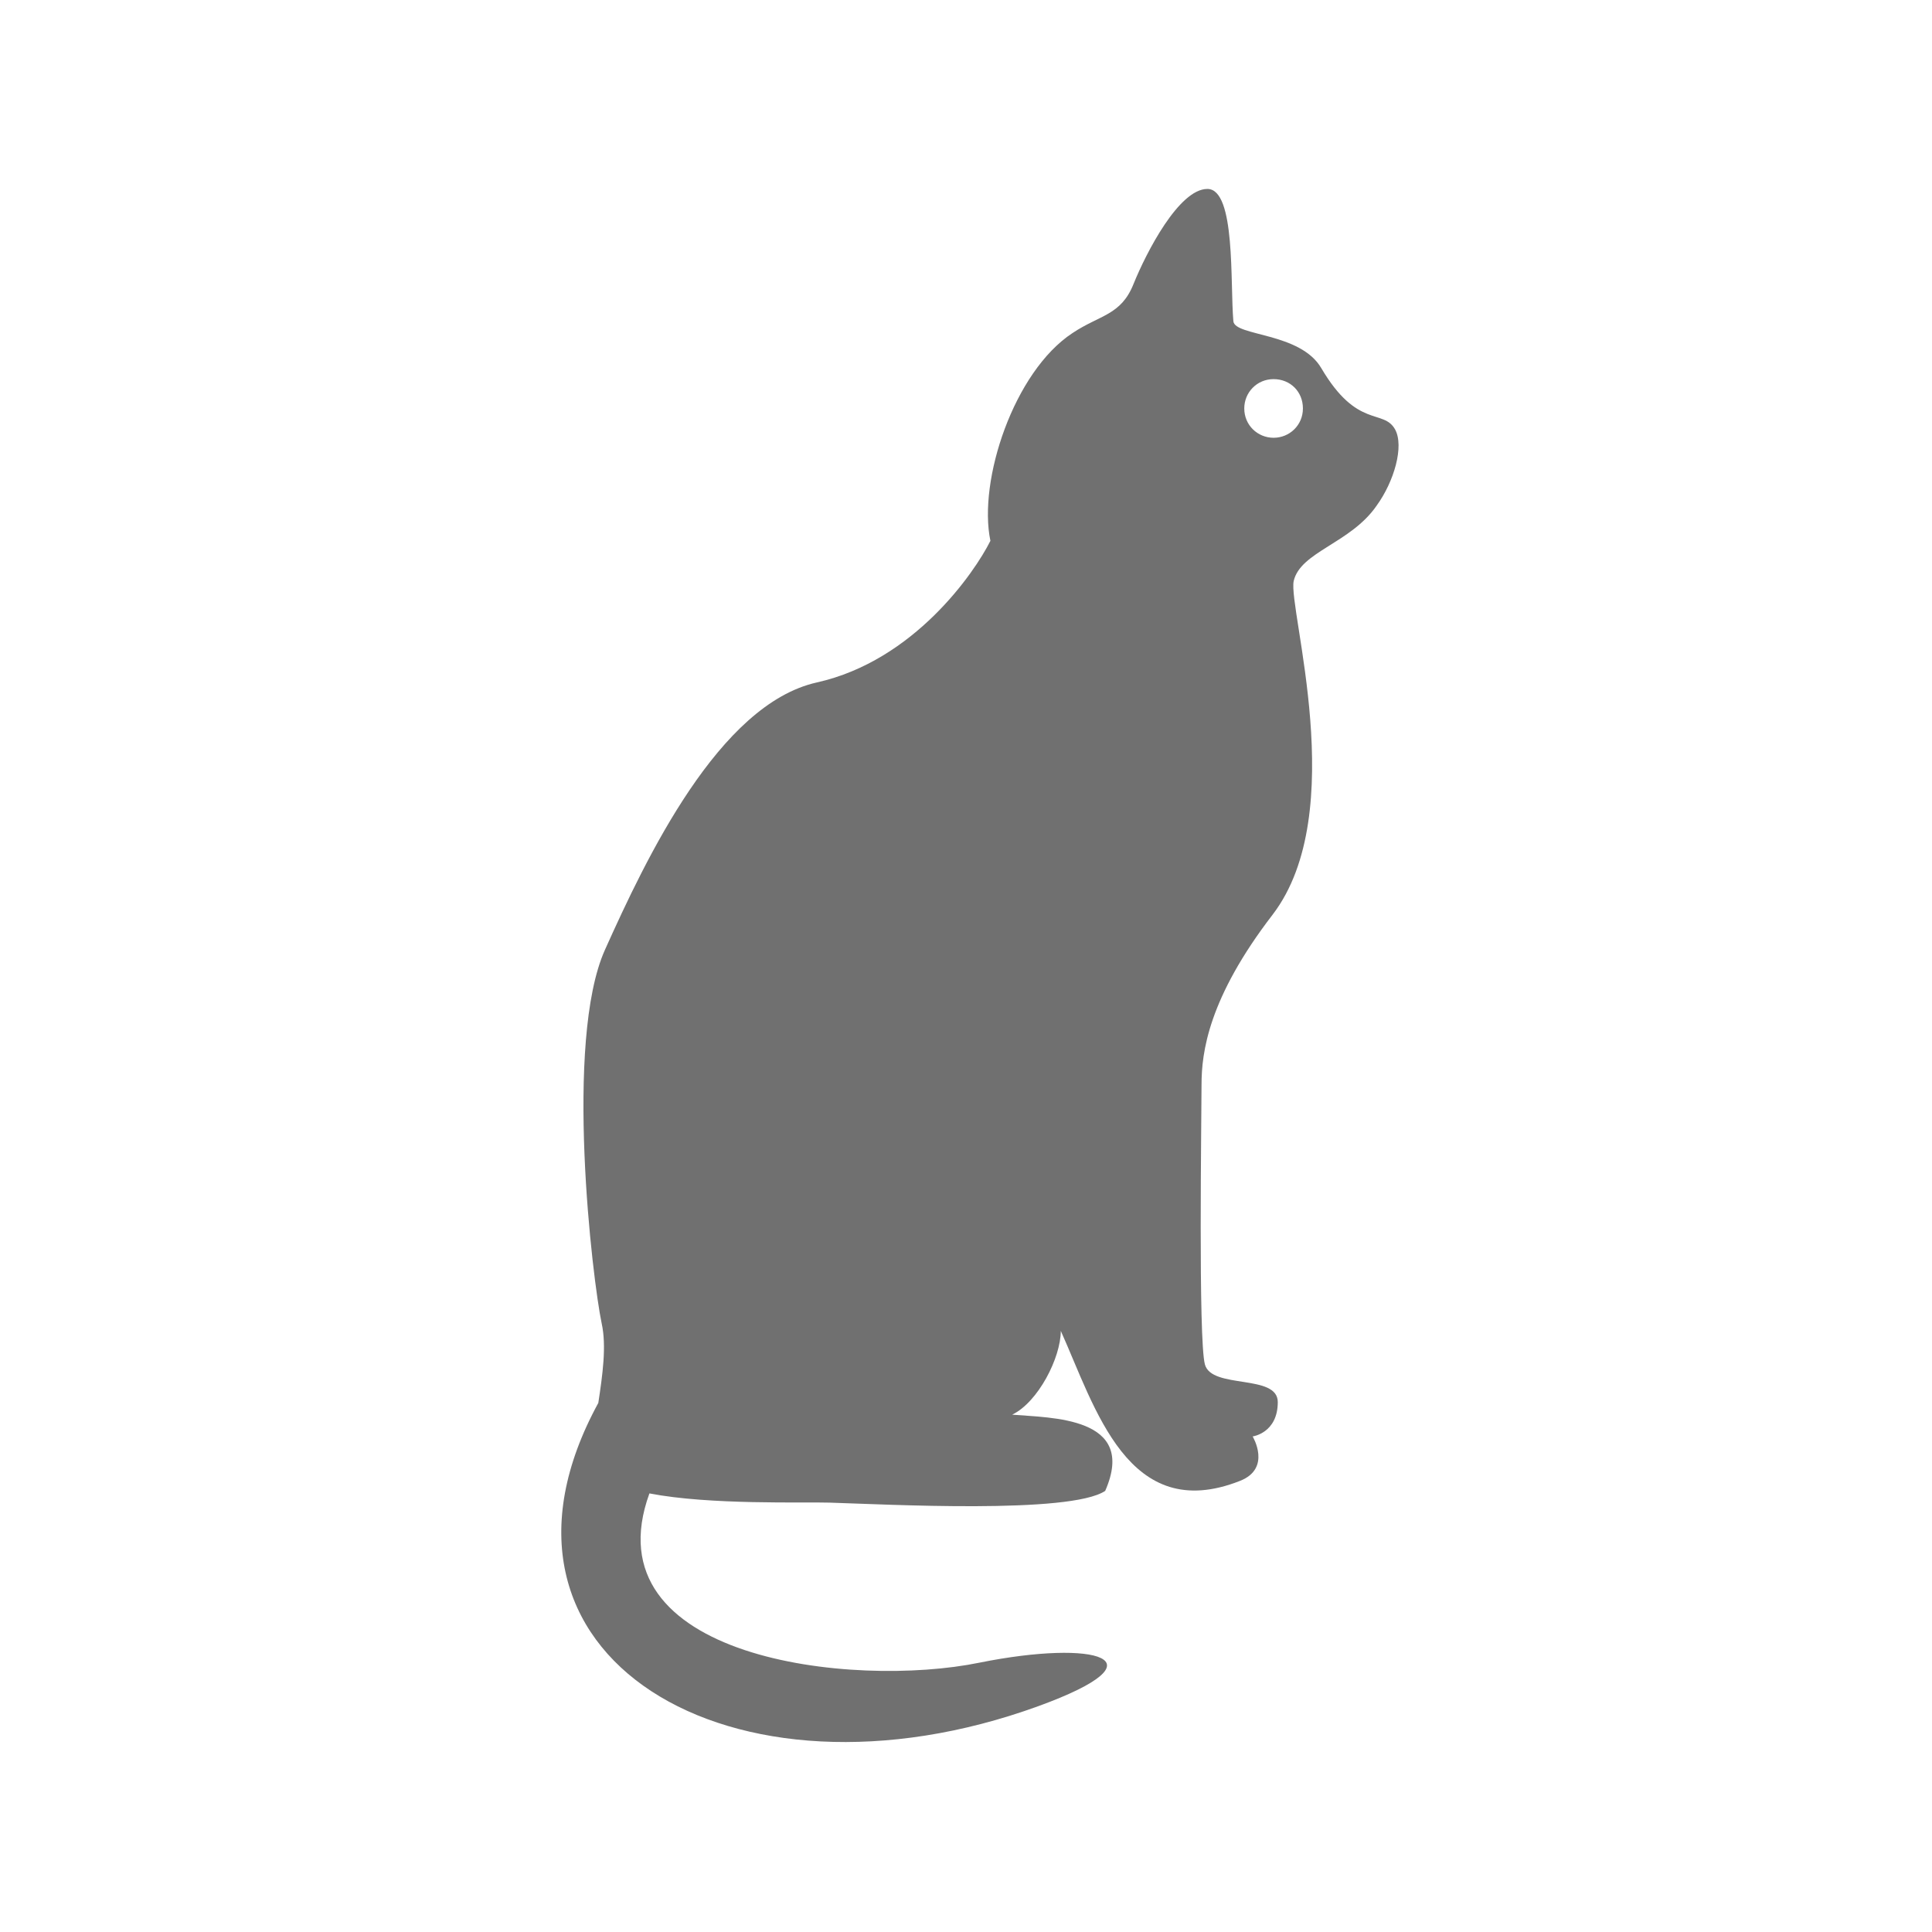 <?xml version="1.0" standalone="no"?><!DOCTYPE svg PUBLIC "-//W3C//DTD SVG 1.1//EN" "http://www.w3.org/Graphics/SVG/1.1/DTD/svg11.dtd"><svg t="1560762025170" class="icon" style="" viewBox="0 0 1024 1024" version="1.1" xmlns="http://www.w3.org/2000/svg" p-id="7949" xmlns:xlink="http://www.w3.org/1999/xlink" width="64" height="64"><defs><style type="text/css"></style></defs><path d="M739.417 227.588c-6.217-11.101-19.983 0-39.077-32.416-11.101-19.095-45.738-16.874-46.626-24.867-1.776-19.983 1.332-70.161-13.766-70.161s-32.416 33.748-39.077 50.179c-6.661 16.874-17.762 16.43-32.416 26.199-31.084 20.427-50.179 78.154-43.518 110.126-8.437 16.874-40.409 63.5-91.92 75.046-51.955 11.546-90.588 93.252-112.347 141.655-21.759 48.402-6.661 174.959-1.776 198.05 2.664 11.99 0.444 27.532-1.776 42.186-73.27 134.106 70.605 219.809 233.131 160.749 68.385-24.867 30.64-35.525-31.084-23.091-67.053 13.766-206.931-1.776-174.959-89.7 31.972 6.217 82.151 4.441 95.473 4.885 29.752 0.888 127.445 6.217 146.095-6.217 17.318-39.521-28.864-38.633-49.29-40.409 13.766-6.661 25.755-30.196 25.755-44.406 18.206 40.409 35.525 103.021 95.028 79.486 16.874-6.661 6.661-23.535 6.661-23.535s13.322-1.776 13.322-18.206c0-15.098-35.081-6.661-38.633-19.983-3.552-13.322-1.776-131.441-1.776-148.315 0-16.874 3.552-45.738 37.745-90.144 41.297-54.175 7.993-162.081 11.101-176.735 3.552-15.542 30.196-19.983 43.962-39.965 9.325-12.878 14.654-31.528 9.769-40.409z m-64.388 4.441c-8.437 0-15.542-6.661-15.542-15.542 0-8.437 6.661-15.542 15.542-15.542s15.542 6.661 15.542 15.542-7.105 15.542-15.542 15.542z" fill="#707070" p-id="7950"></path></svg>